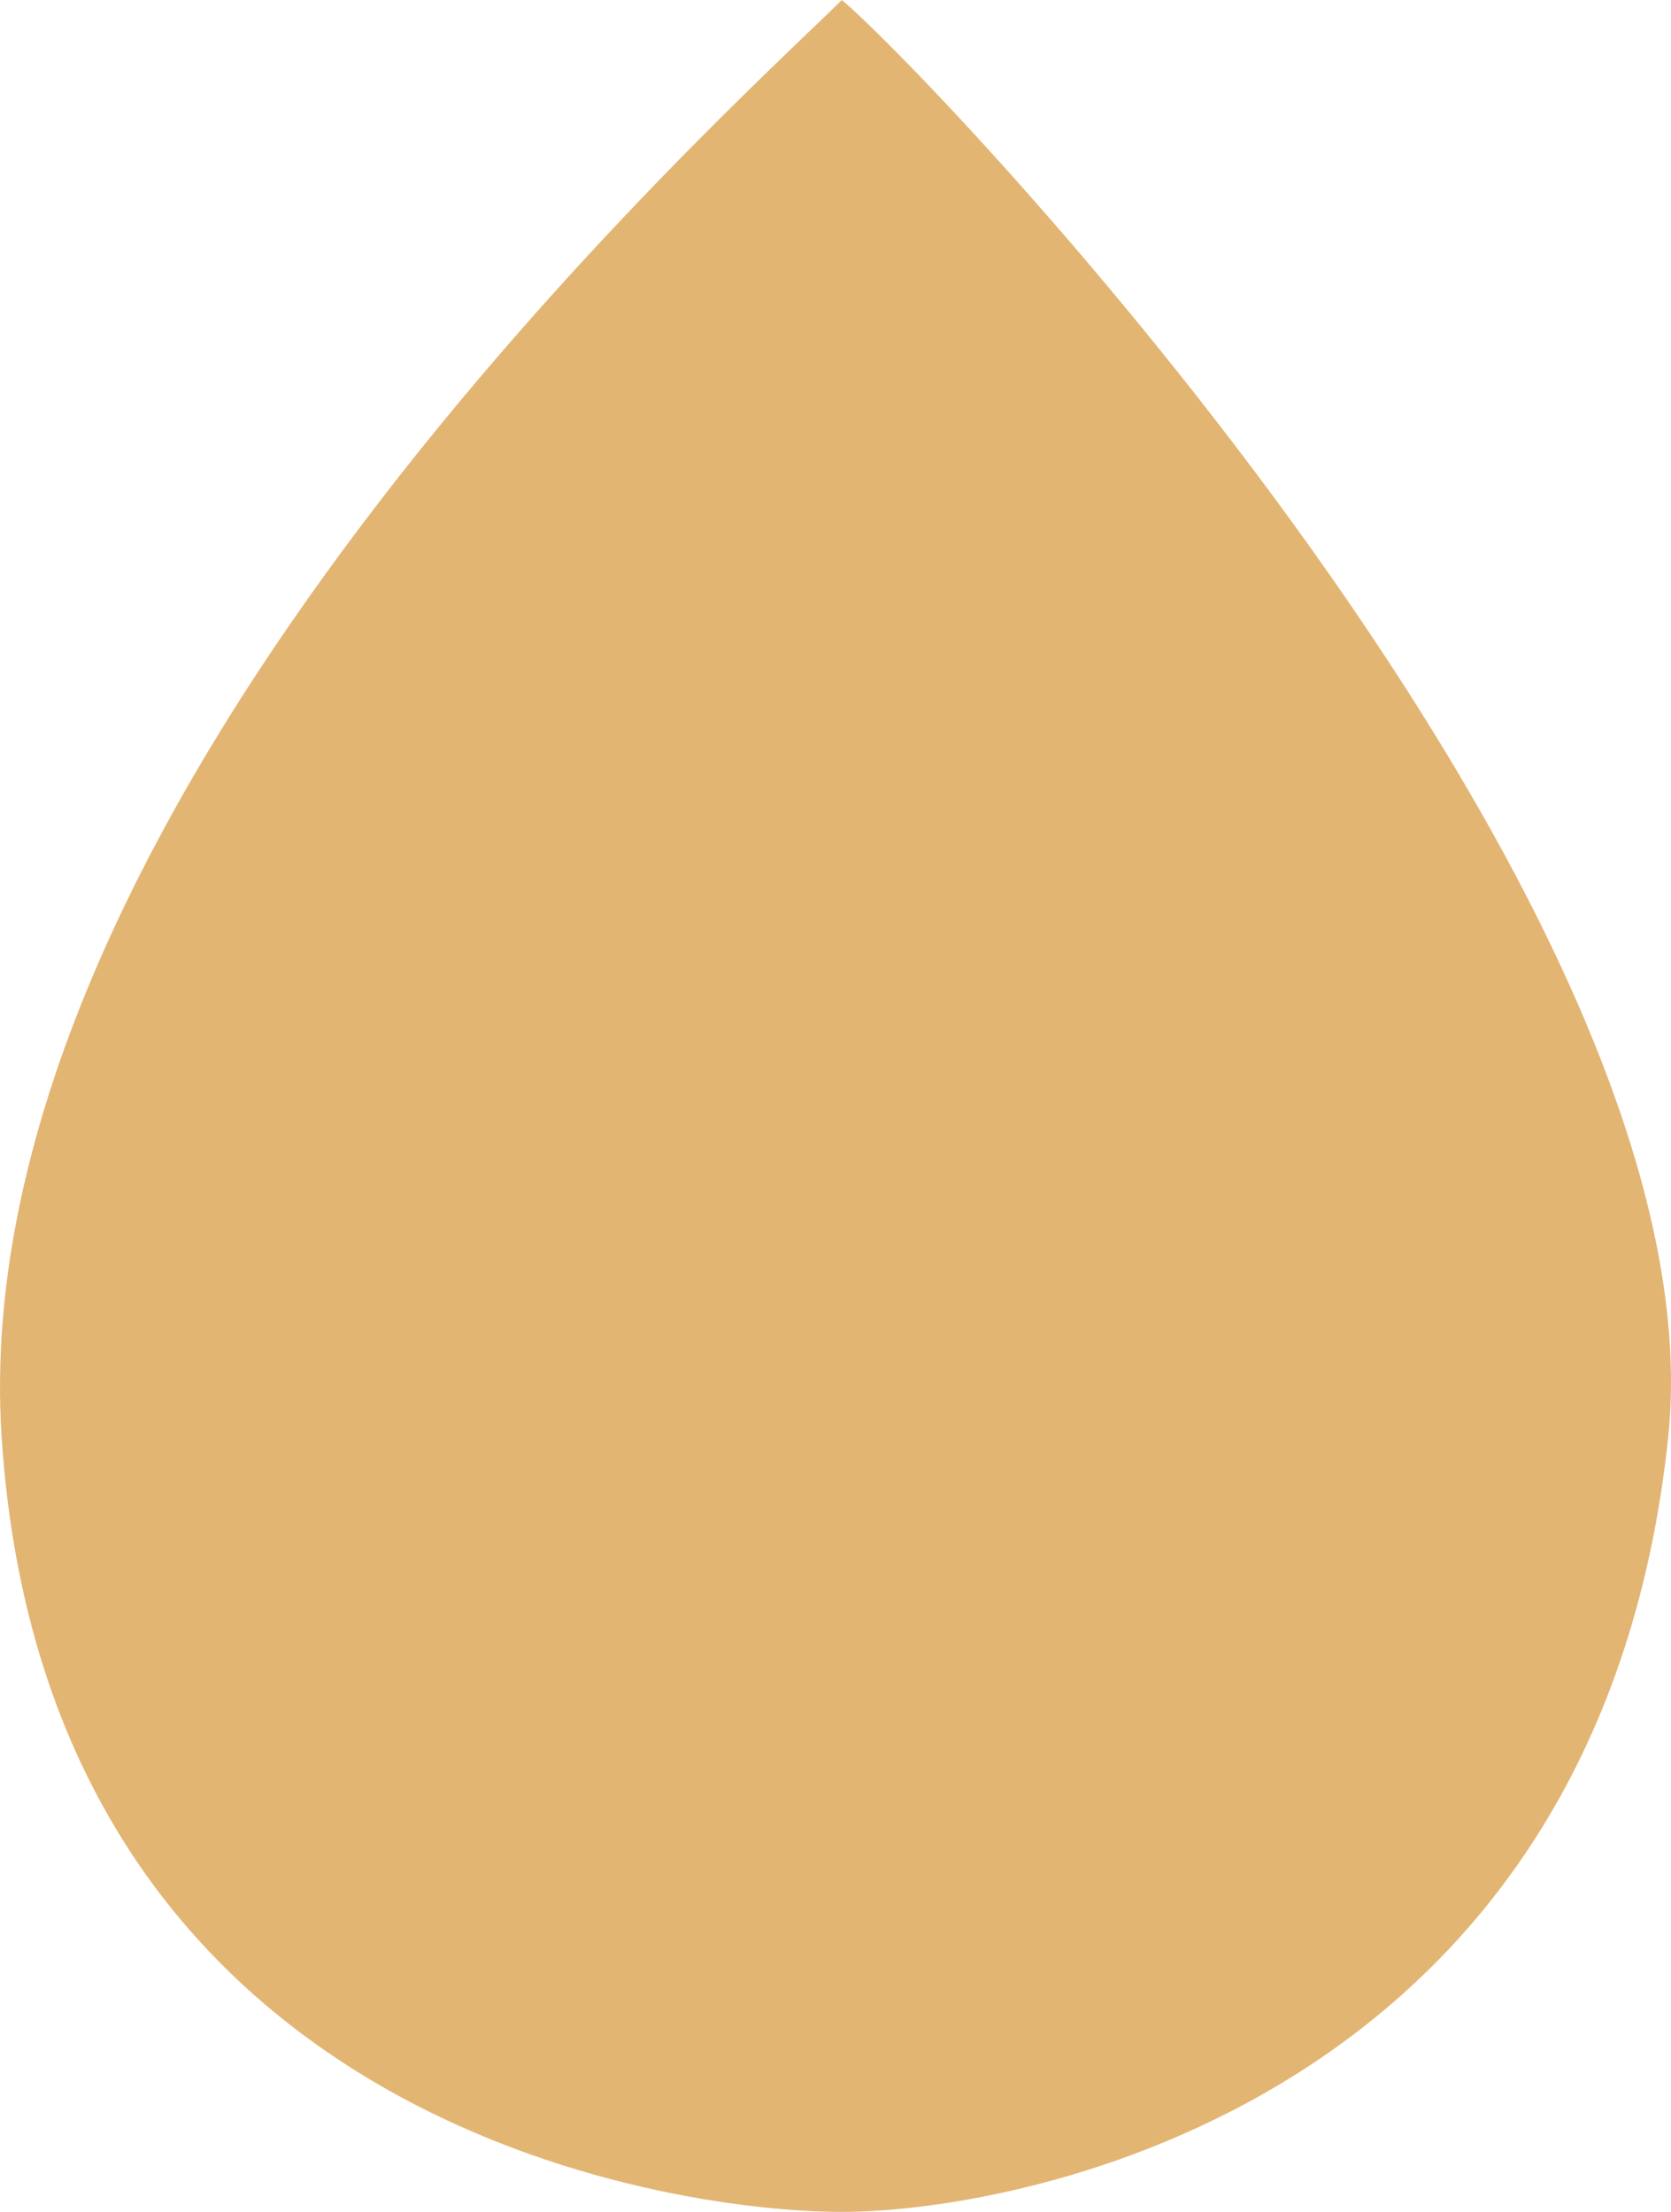 <svg width="34" height="45" viewBox="0 0 34 45" fill="none" xmlns="http://www.w3.org/2000/svg">
<path d="M0.034 29.25C-0.821 16.312 14.851 2.25 17.13 0C19.125 1.688 35.082 18.45 33.942 29.25C32.517 42.75 20.834 45 17.13 45C13.526 45 0.952 43.142 0.034 29.25Z" fill="#E3B573"/>
</svg>
